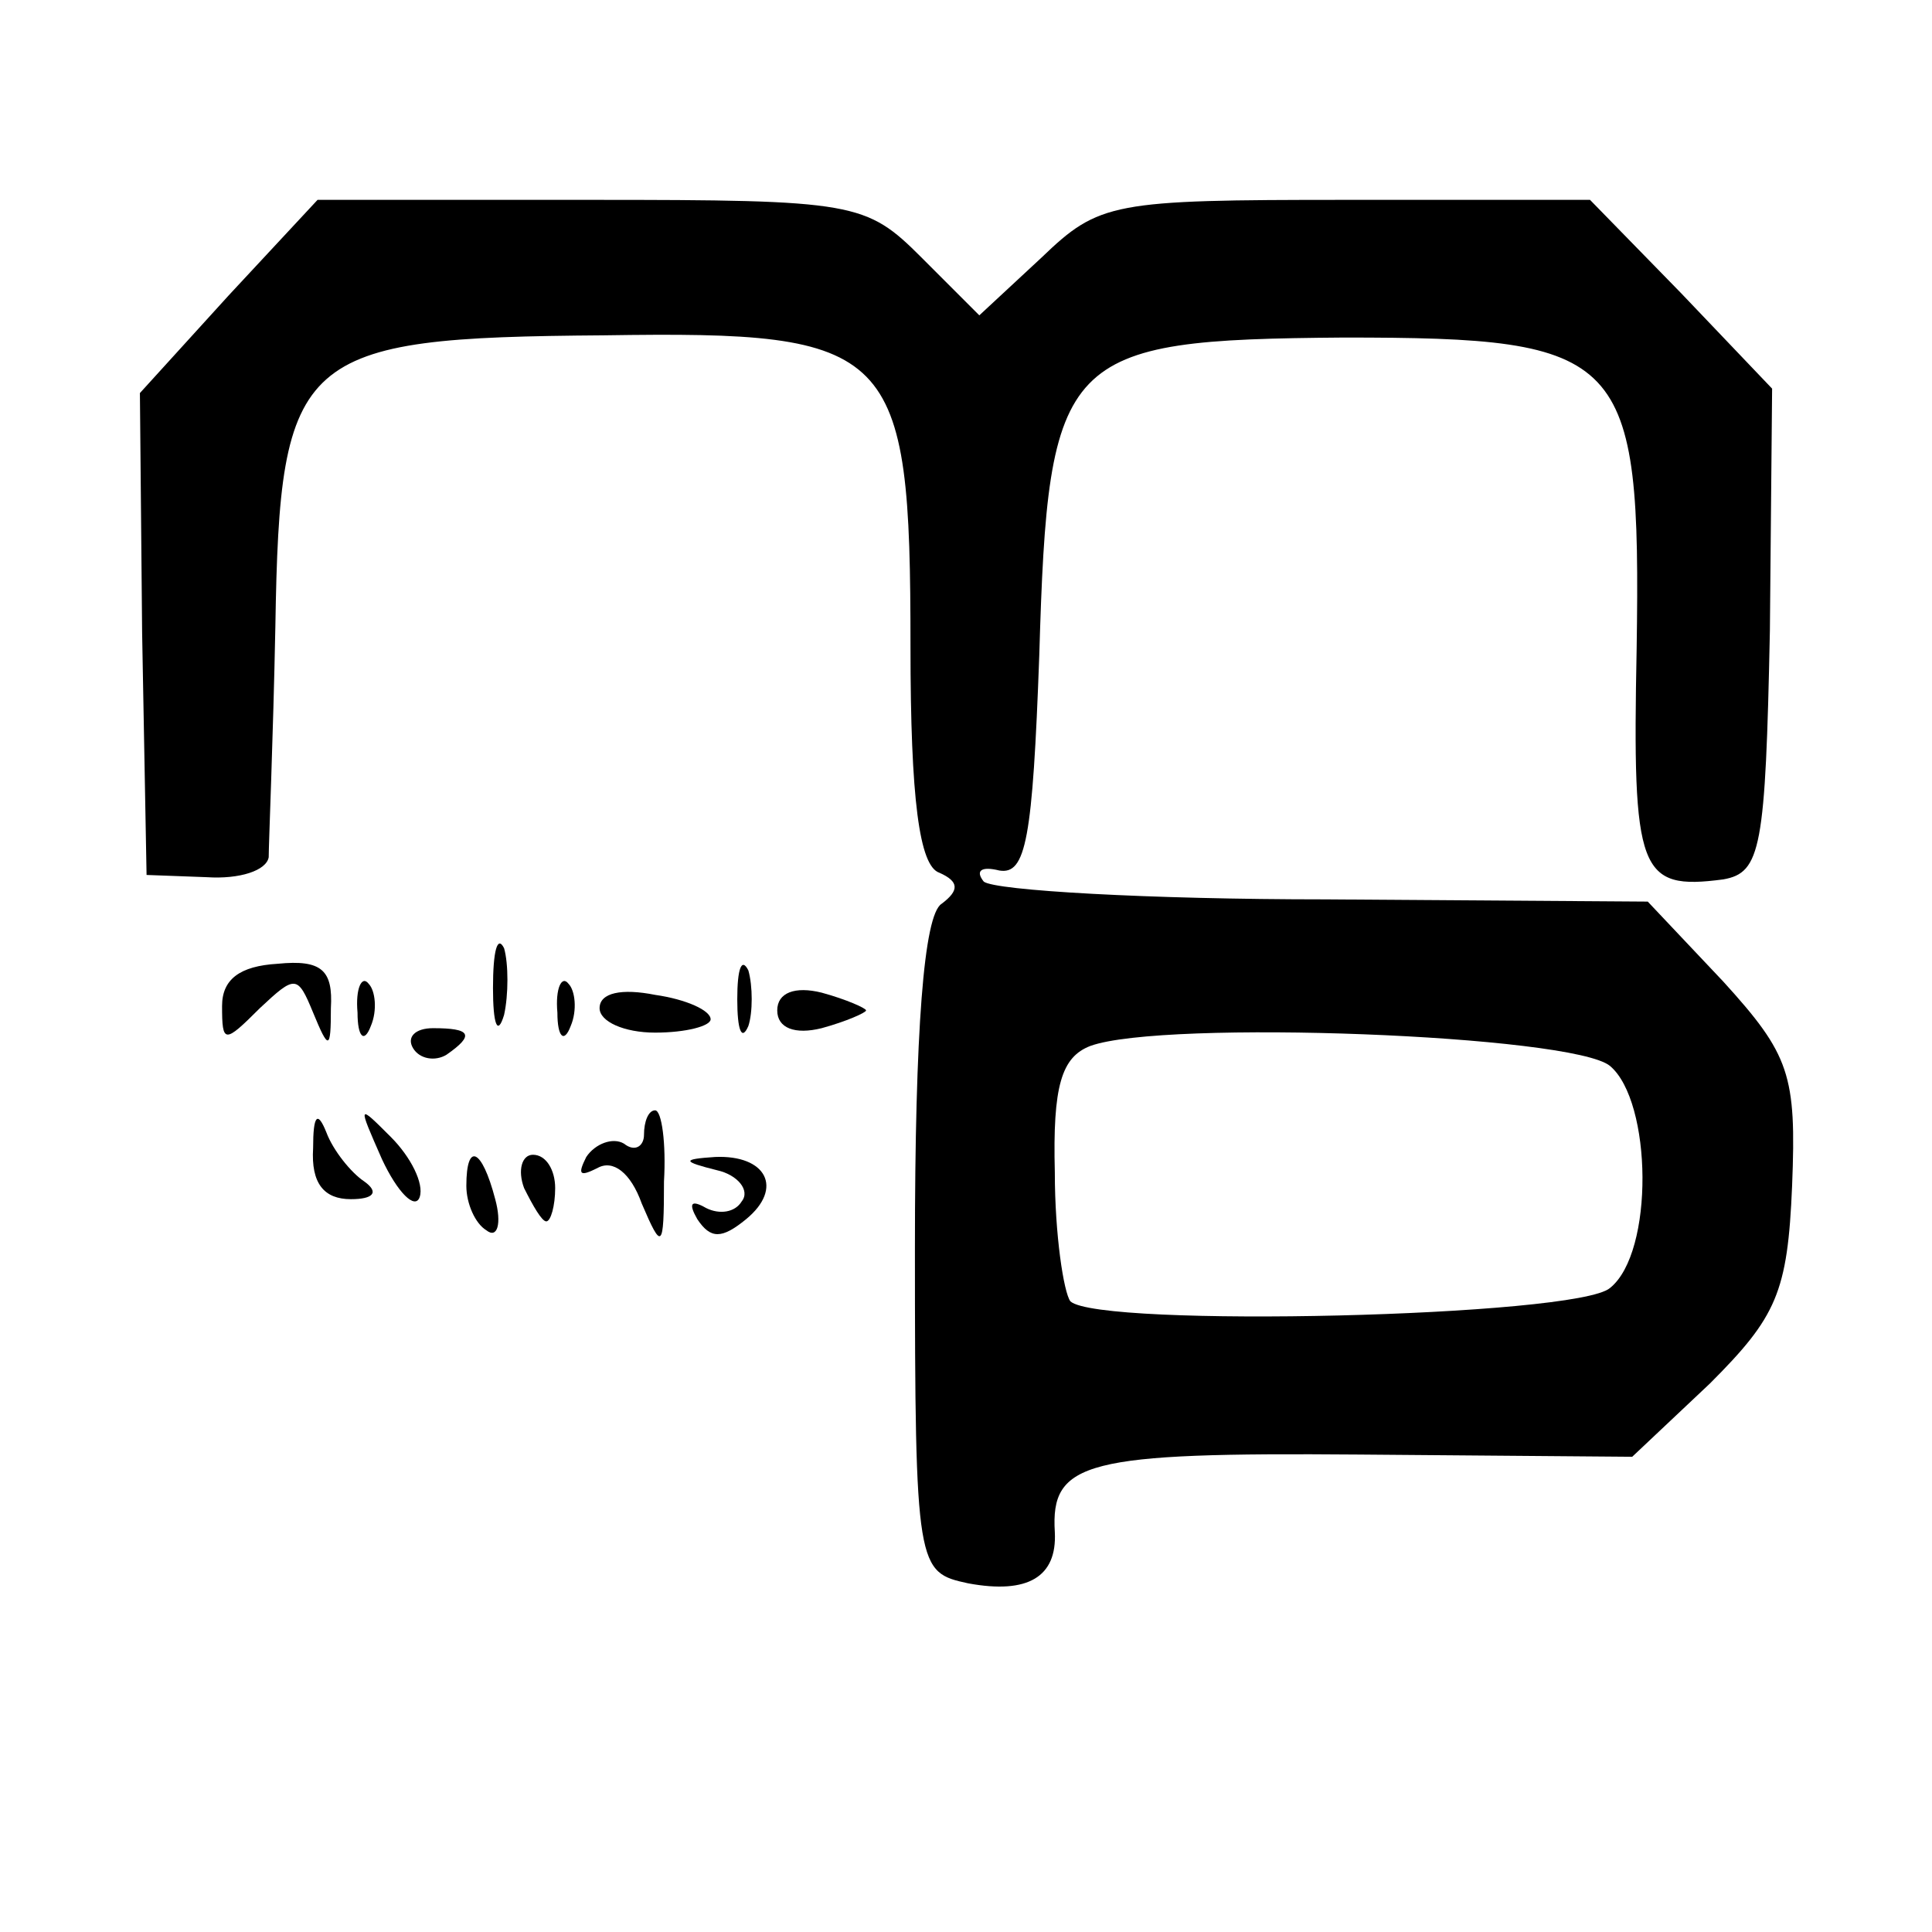 <?xml version="1.0" standalone="no"?>
<!DOCTYPE svg PUBLIC "-//W3C//DTD SVG 20010904//EN"
 "http://www.w3.org/TR/2001/REC-SVG-20010904/DTD/svg10.dtd">
<svg version="1.0" xmlns="http://www.w3.org/2000/svg"
 width="87pt" height="87pt" viewBox="0 0 87 87"
 preserveAspectRatio="xMidYMid meet">
<g transform="translate(0,87) scale(0.1,-0.1)"
fill="#000000" stroke="none">
<path d="M103 737 l-40 -44 1 -108 2 -109 27 -1 c15 -1 27 3 28 9 0 6 2 53 3
104 2 123 10 130 148 131 131 2 138 -5 138 -140 0 -69 4 -99 13 -102 9 -4 9
-8 1 -14 -8 -5 -12 -57 -12 -155 0 -145 1 -146 24 -151 27 -5 40 3 39 23 -2
32 14 36 137 35 l123 -1 35 33 c30 30 35 41 37 89 2 50 -1 59 -31 92 l-34 36
-145 1 c-80 0 -149 4 -154 8 -4 5 -1 7 7 5 12 -2 15 14 18 97 4 136 10 142
137 143 127 0 134 -7 132 -140 -2 -101 1 -109 39 -104 17 3 19 14 21 112 l1
109 -41 43 -41 42 -110 0 c-105 0 -111 -1 -137 -26 l-28 -26 -26 26 c-25 25
-30 26 -149 26 l-123 0 -40 -43z m622 -347 c19 -16 20 -84 0 -100 -15 -13
-230 -18 -243 -6 -3 4 -7 30 -7 58 -1 39 3 52 16 57 33 12 217 5 234 -9z"/>
<path d="M222 425 c0 -16 2 -22 5 -12 2 9 2 23 0 30 -3 6 -5 -1 -5 -18z"/>
<path d="M100 417 c0 -17 1 -17 17 -1 16 15 17 15 24 -2 7 -17 8 -17 8 2 1 17
-4 22 -24 20 -17 -1 -25 -7 -25 -19z"/>
<path d="M332 420 c0 -14 2 -19 5 -12 2 6 2 18 0 25 -3 6 -5 1 -5 -13z"/>
<path d="M161 414 c0 -11 3 -14 6 -6 3 7 2 16 -1 19 -3 4 -6 -2 -5 -13z"/>
<path d="M251 414 c0 -11 3 -14 6 -6 3 7 2 16 -1 19 -3 4 -6 -2 -5 -13z"/>
<path d="M270 416 c0 -6 11 -11 25 -11 14 0 25 3 25 6 0 4 -11 9 -25 11 -15 3
-25 1 -25 -6z"/>
<path d="M350 415 c0 -8 8 -11 20 -8 11 3 20 7 20 8 0 1 -9 5 -20 8 -12 3 -20
0 -20 -8z"/>
<path d="M186 398 c3 -5 10 -6 15 -3 13 9 11 12 -6 12 -8 0 -12 -4 -9 -9z"/>
<path d="M141 353 c-1 -16 5 -23 17 -23 10 0 13 3 6 8 -6 4 -14 14 -17 22 -4
10 -6 8 -6 -7z"/>
<path d="M172 348 c7 -15 15 -23 17 -17 2 6 -4 18 -13 27 -15 15 -15 15 -4
-10z"/>
<path d="M290 359 c0 -5 -4 -8 -9 -4 -5 3 -13 0 -17 -6 -4 -8 -3 -9 5 -5 7 4
15 -2 20 -16 9 -21 10 -21 10 10 1 17 -1 32 -4 32 -3 0 -5 -5 -5 -11z"/>
<path d="M210 336 c0 -8 4 -17 9 -20 5 -4 7 3 4 14 -6 23 -13 26 -13 6z"/>
<path d="M236 335 c4 -8 8 -15 10 -15 2 0 4 7 4 15 0 8 -4 15 -10 15 -5 0 -7
-7 -4 -15z"/>
<path d="M323 343 c9 -2 15 -9 11 -14 -3 -5 -10 -6 -16 -3 -7 4 -8 2 -4 -5 6
-9 11 -9 22 0 17 14 9 29 -14 28 -15 -1 -15 -2 1 -6z"/>
</g>
</svg>
